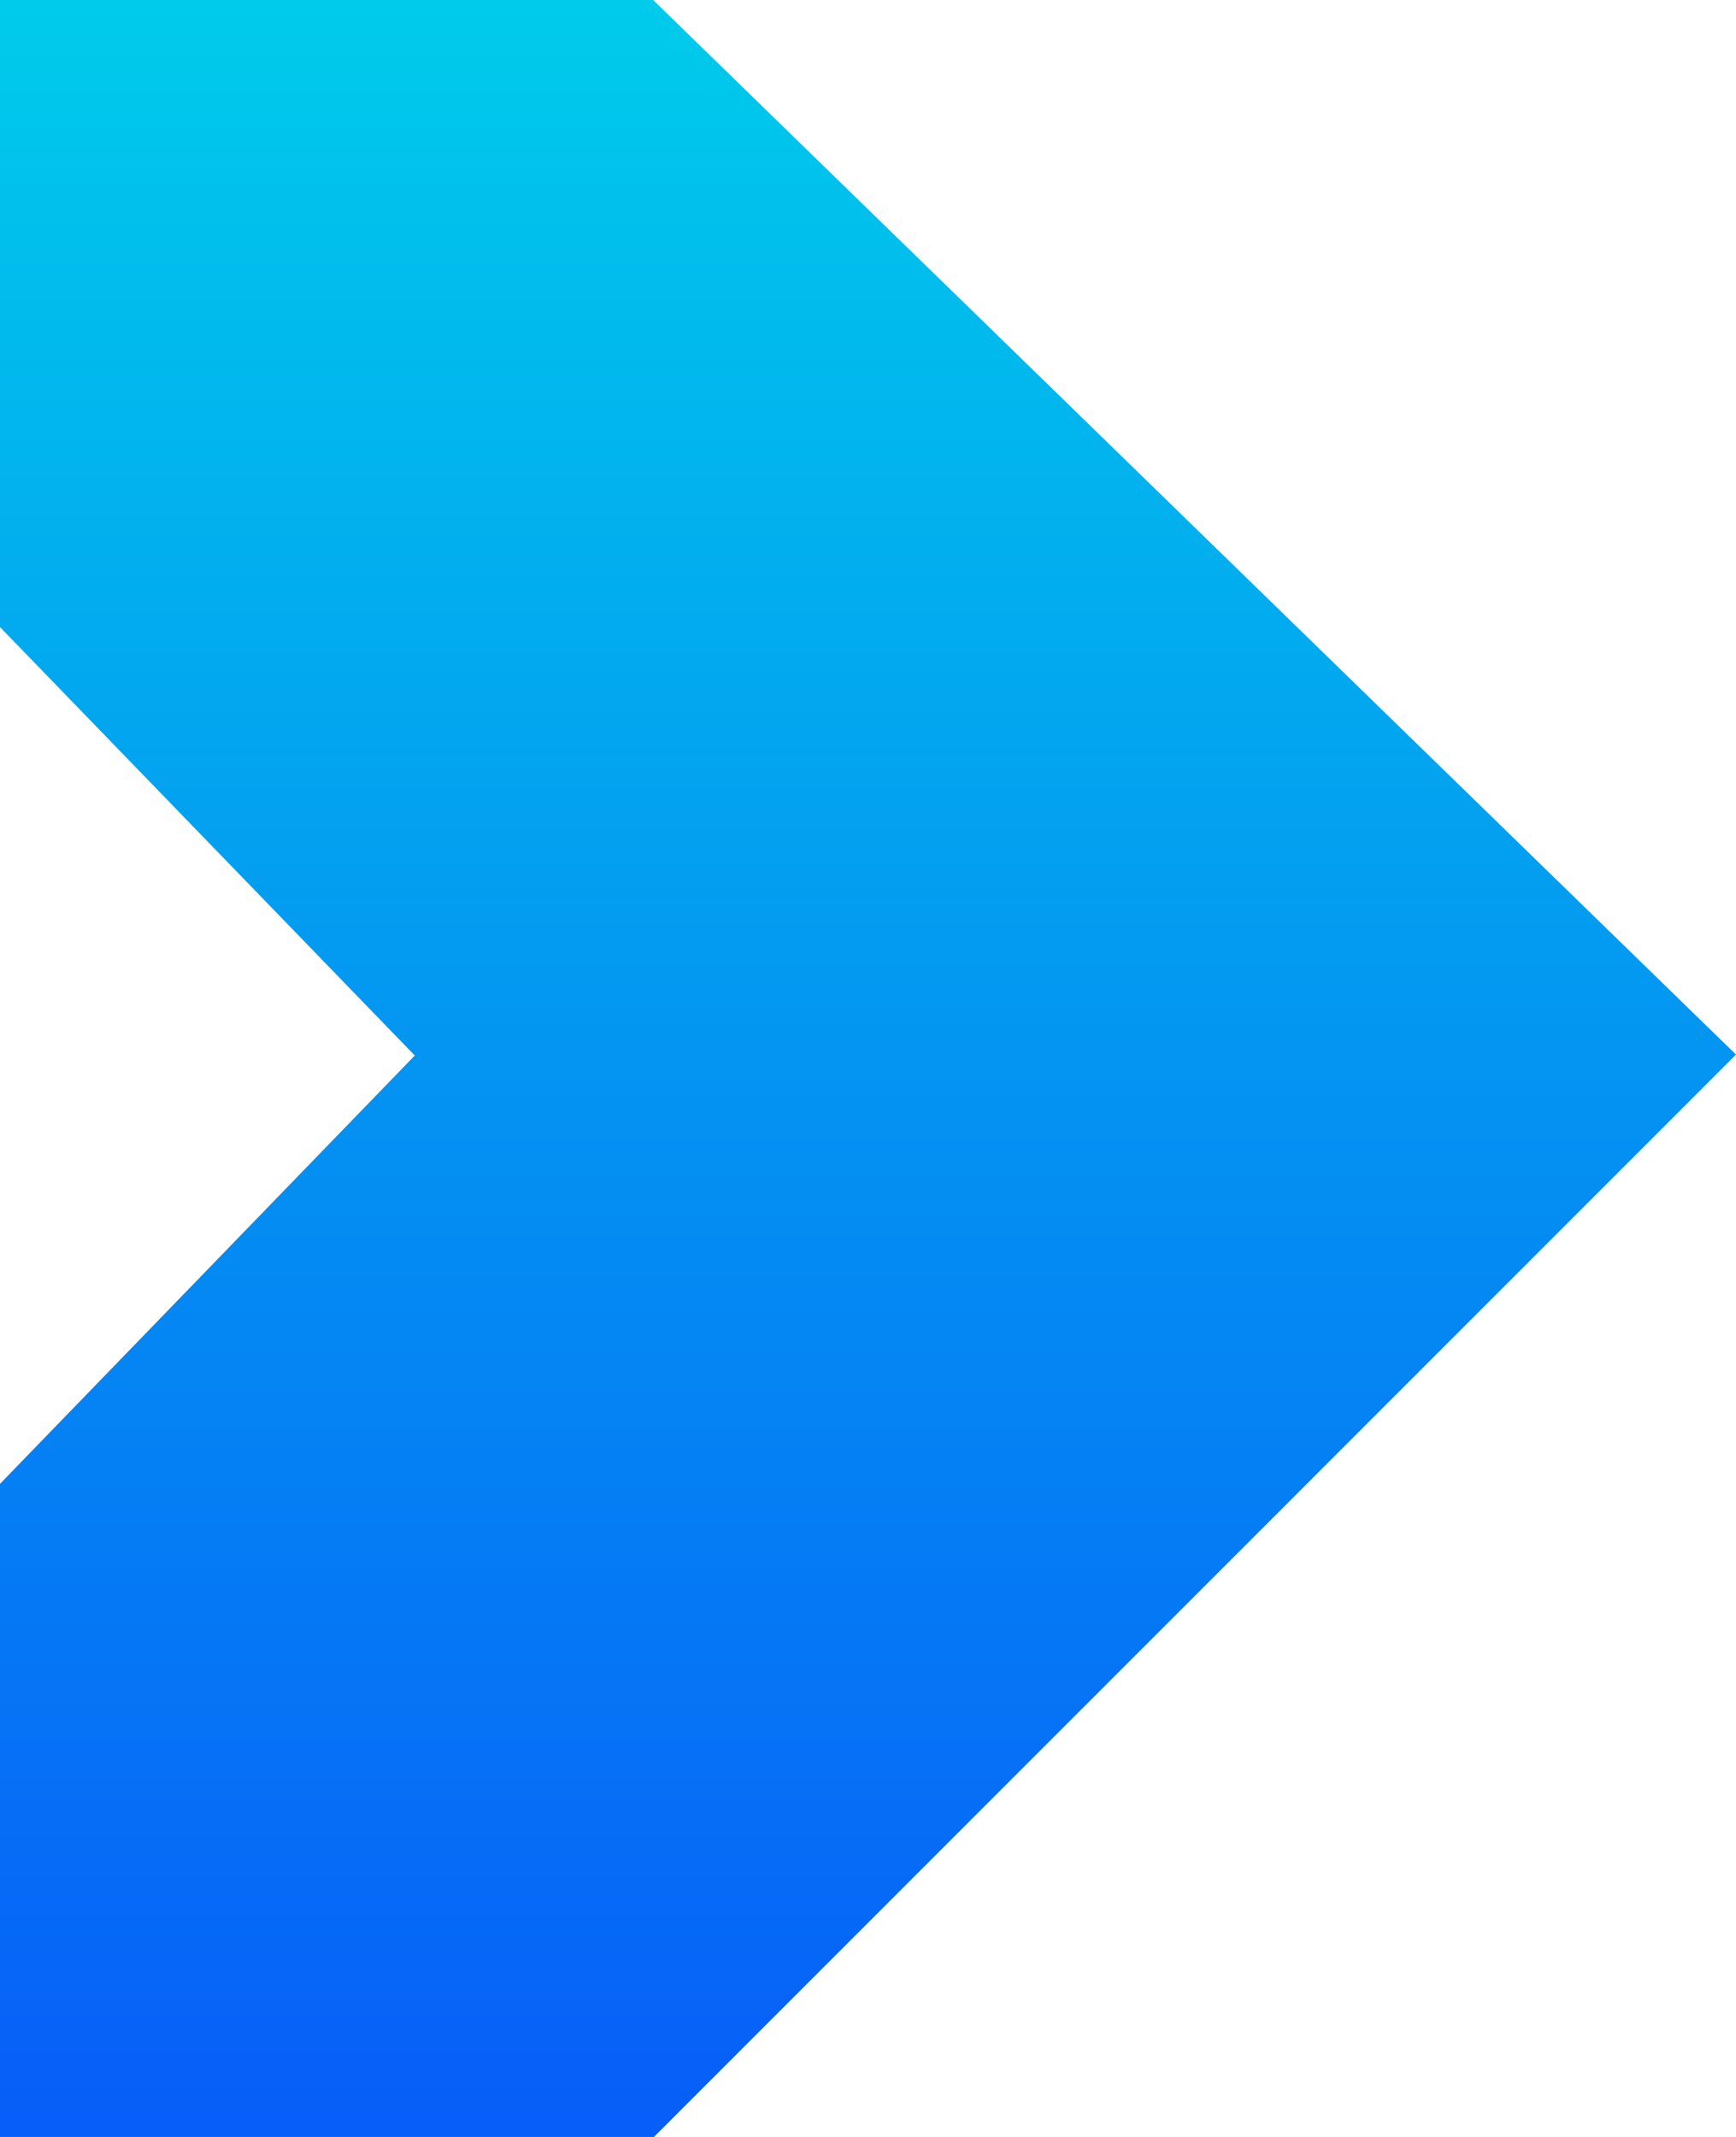 <svg width="13" height="16" viewBox="0 0 13 16" fill="none" xmlns="http://www.w3.org/2000/svg">
<path fill-rule="evenodd" clip-rule="evenodd" d="M0 0H4.891L13 7.896L4.897 16H0V11.11L3.106 7.903L0 4.695V0Z" fill="url(#paint0_linear)"/>
<defs>
<linearGradient id="paint0_linear" x1="12.95" y1="0" x2="12.95" y2="15.876" gradientUnits="userSpaceOnUse">
<stop stop-color="#00CBEB"/>
<stop offset="1" stop-color="#075EF8"/>
</linearGradient>
</defs>
</svg>
